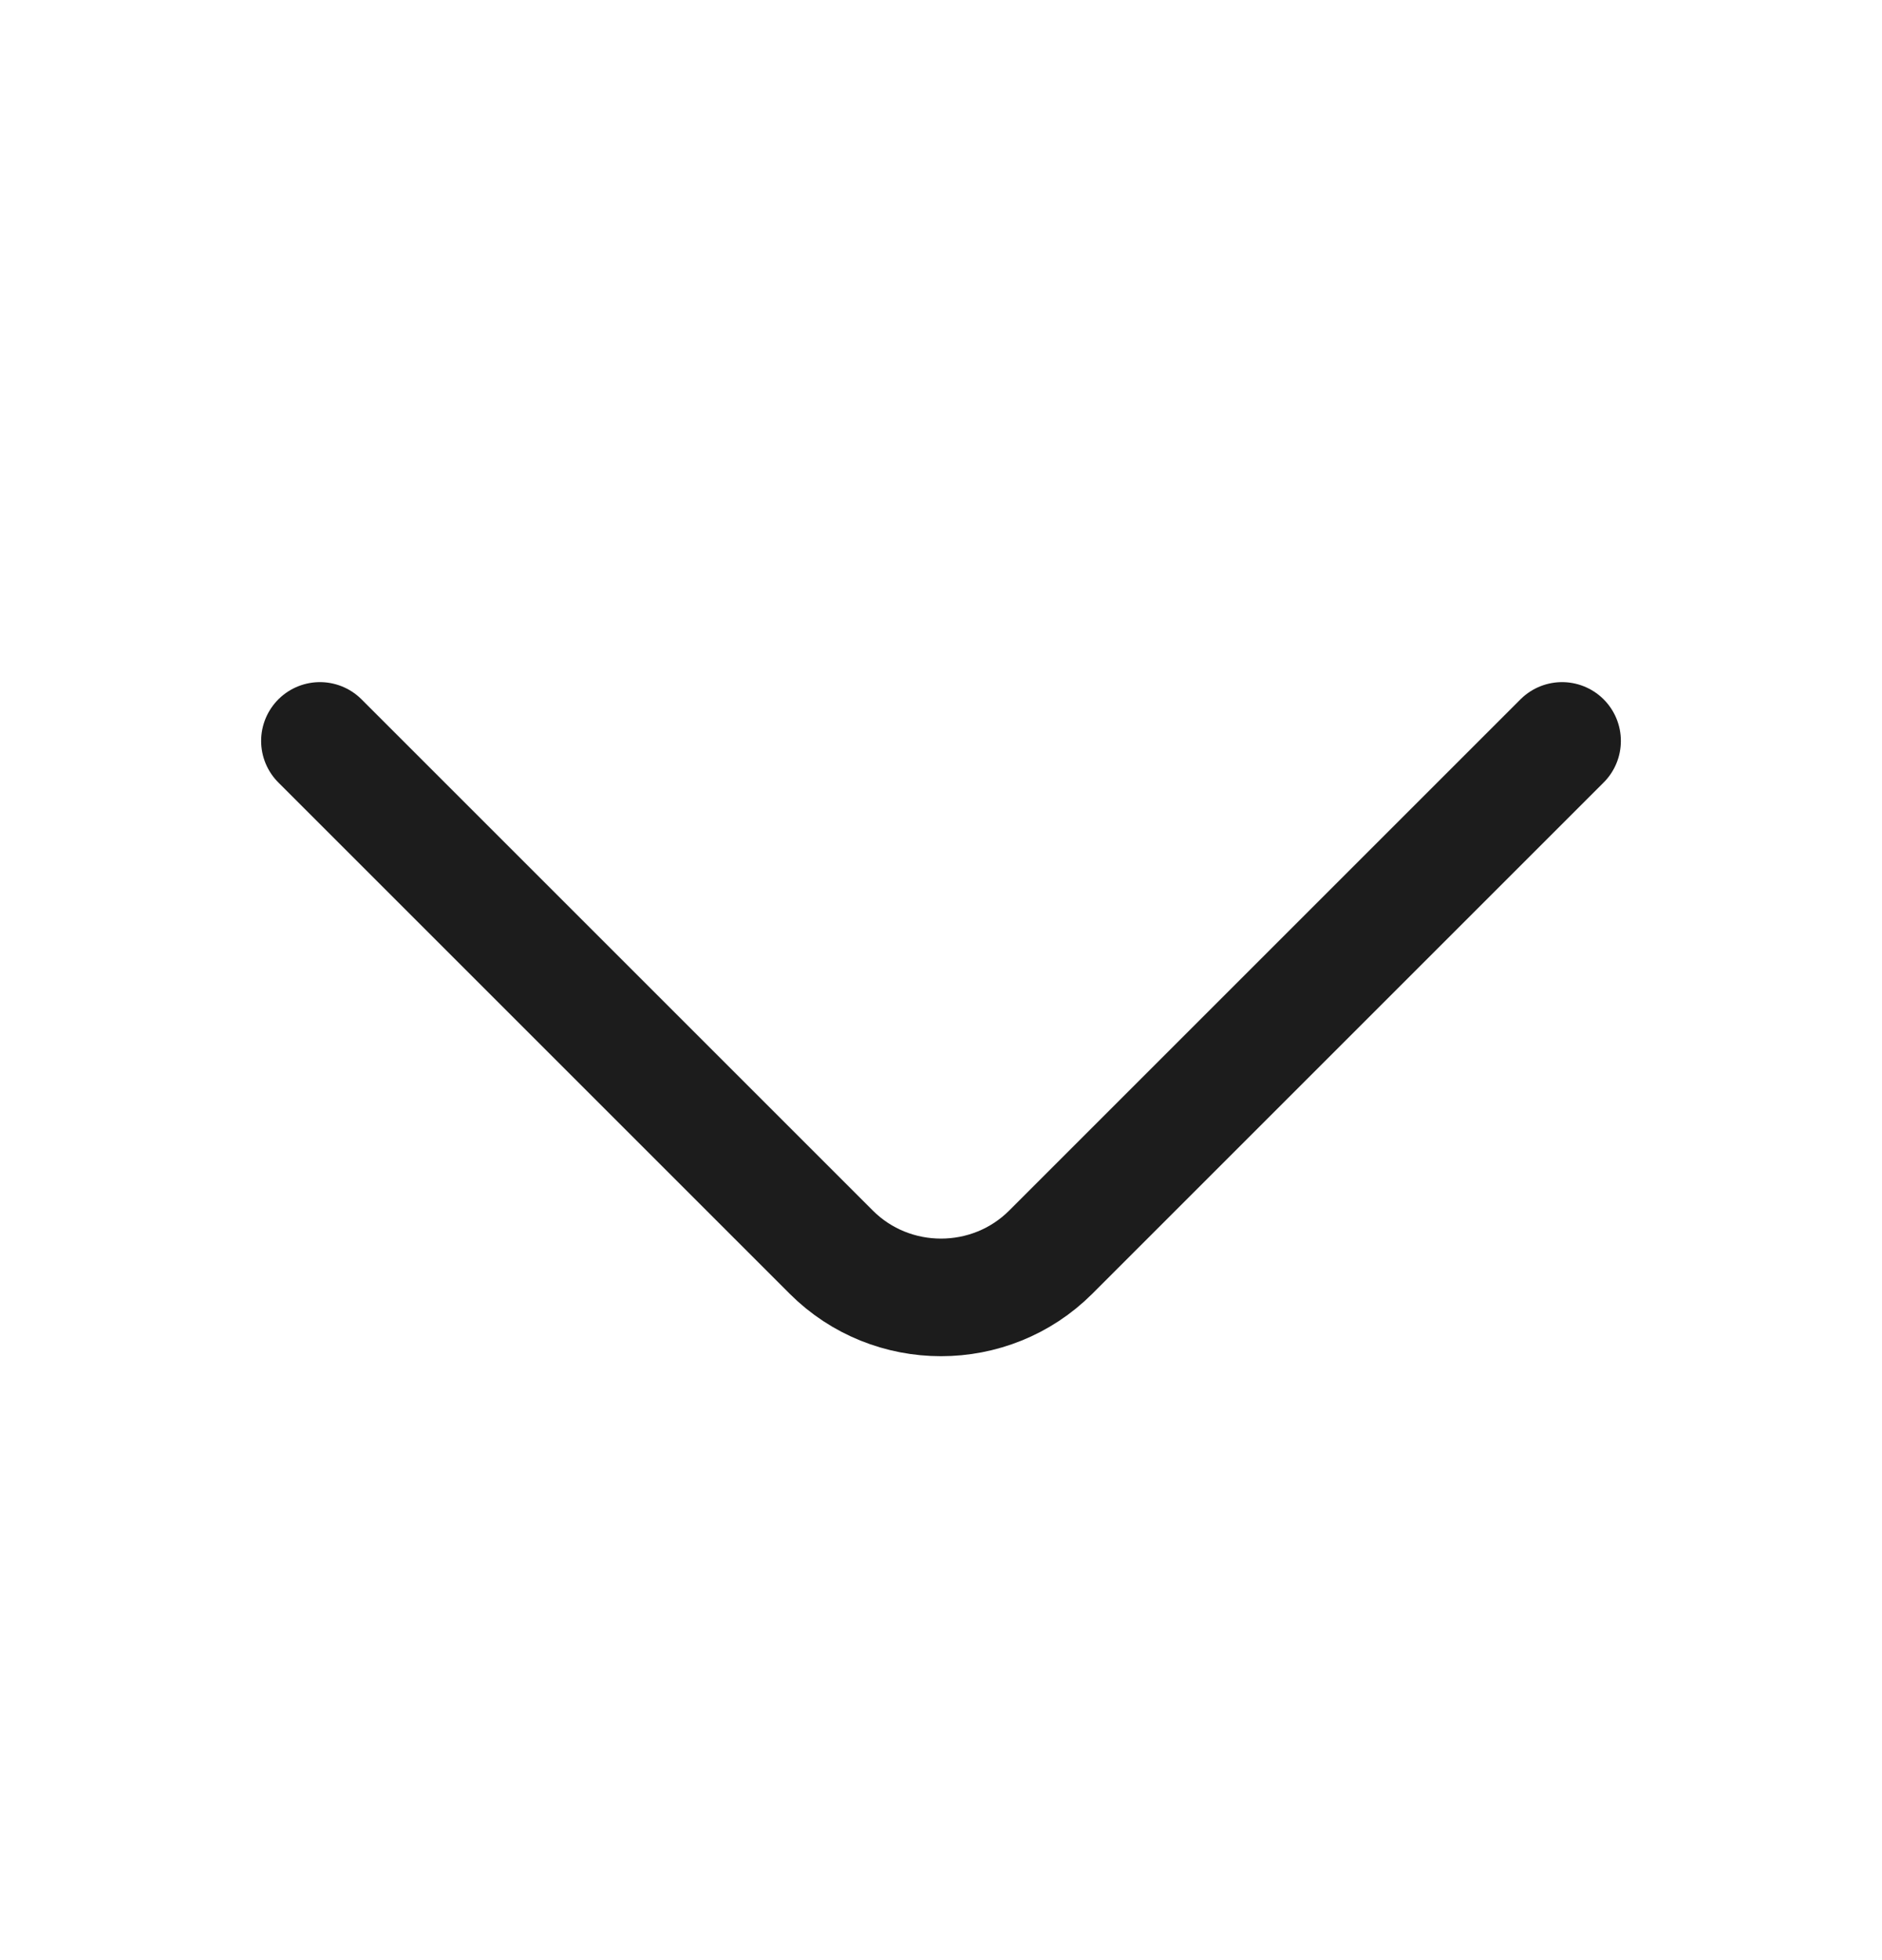 <svg width="24" height="25" viewBox="0 0 24 25" fill="none" xmlns="http://www.w3.org/2000/svg">
<path d="M19.92 9.45L13.4 15.97C12.63 16.74 11.37 16.74 10.6 15.97L4.08 9.45" stroke="#1C1C1C" stroke-width="1.5" stroke-miterlimit="10" stroke-linecap="round" stroke-linejoin="round"/>
</svg>
